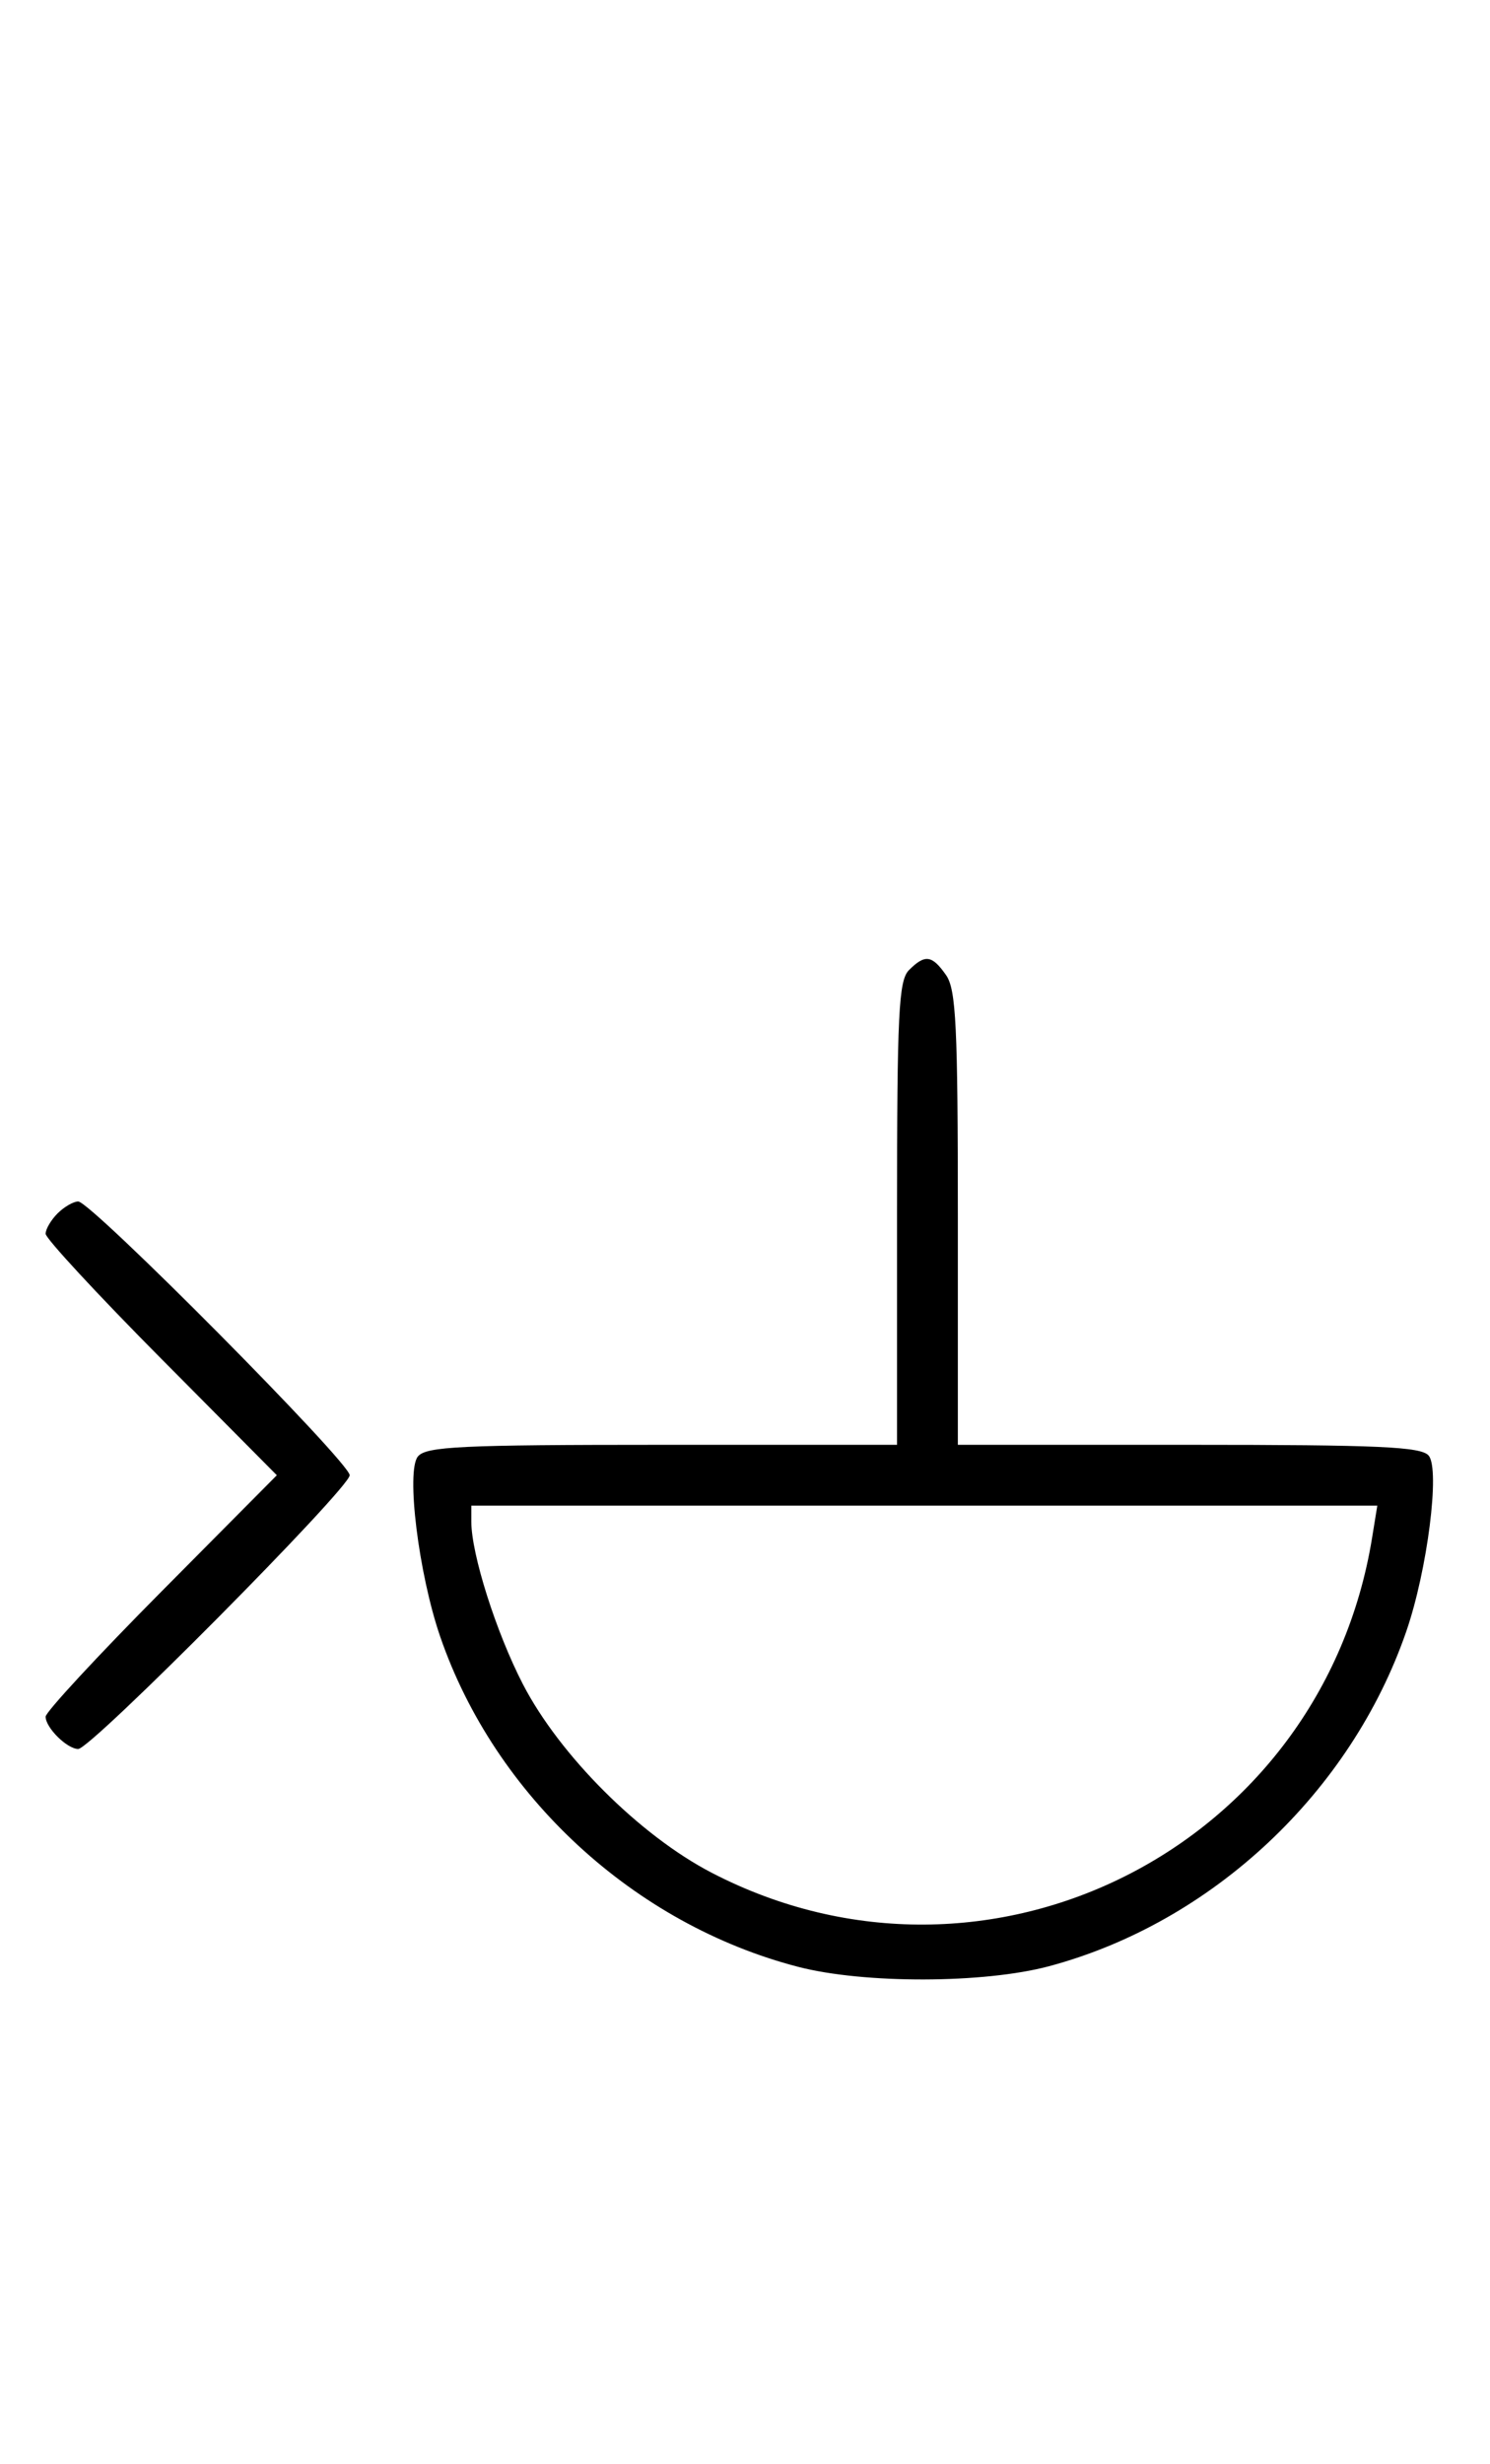 <svg xmlns="http://www.w3.org/2000/svg" width="196" height="324" viewBox="0 0 196 324" version="1.1">
	<path d="M 119.571 127.571 C 118.212 128.931, 118 133.242, 118 159.571 L 118 190 87.122 190 C 60.627 190, 56.065 190.217, 54.975 191.530 C 53.394 193.435, 55.069 206.980, 57.903 215.218 C 65.116 236.182, 83.419 253.061, 105 258.650 C 113.671 260.895, 129.440 260.855, 138 258.566 C 159.438 252.832, 177.705 235.705, 185.002 214.495 C 187.762 206.472, 189.445 193.241, 187.936 191.423 C 186.962 190.250, 181.426 190, 156.378 190 L 126 190 126 160.223 C 126 134.890, 125.768 130.113, 124.443 128.223 C 122.598 125.588, 121.678 125.465, 119.571 127.571 M 7.571 159.571 C 6.707 160.436, 6 161.640, 6 162.249 C 6 162.857, 12.844 170.250, 21.208 178.677 L 36.416 194 21.208 209.323 C 12.844 217.750, 6 225.143, 6 225.751 C 6 227.200, 8.827 230, 10.290 230 C 11.969 230, 46 195.693, 46 194 C 46 192.307, 11.969 158, 10.290 158 C 9.659 158, 8.436 158.707, 7.571 159.571 M 62 200.106 C 62 204.389, 65.276 214.704, 68.794 221.500 C 73.634 230.848, 84.182 241.378, 93.603 246.268 C 130.030 265.174, 173.866 242.965, 180.485 202.250 L 181.176 198 121.588 198 L 62 198 62 200.106 " stroke="none" fill="black" fill-rule="evenodd"/>
</svg>